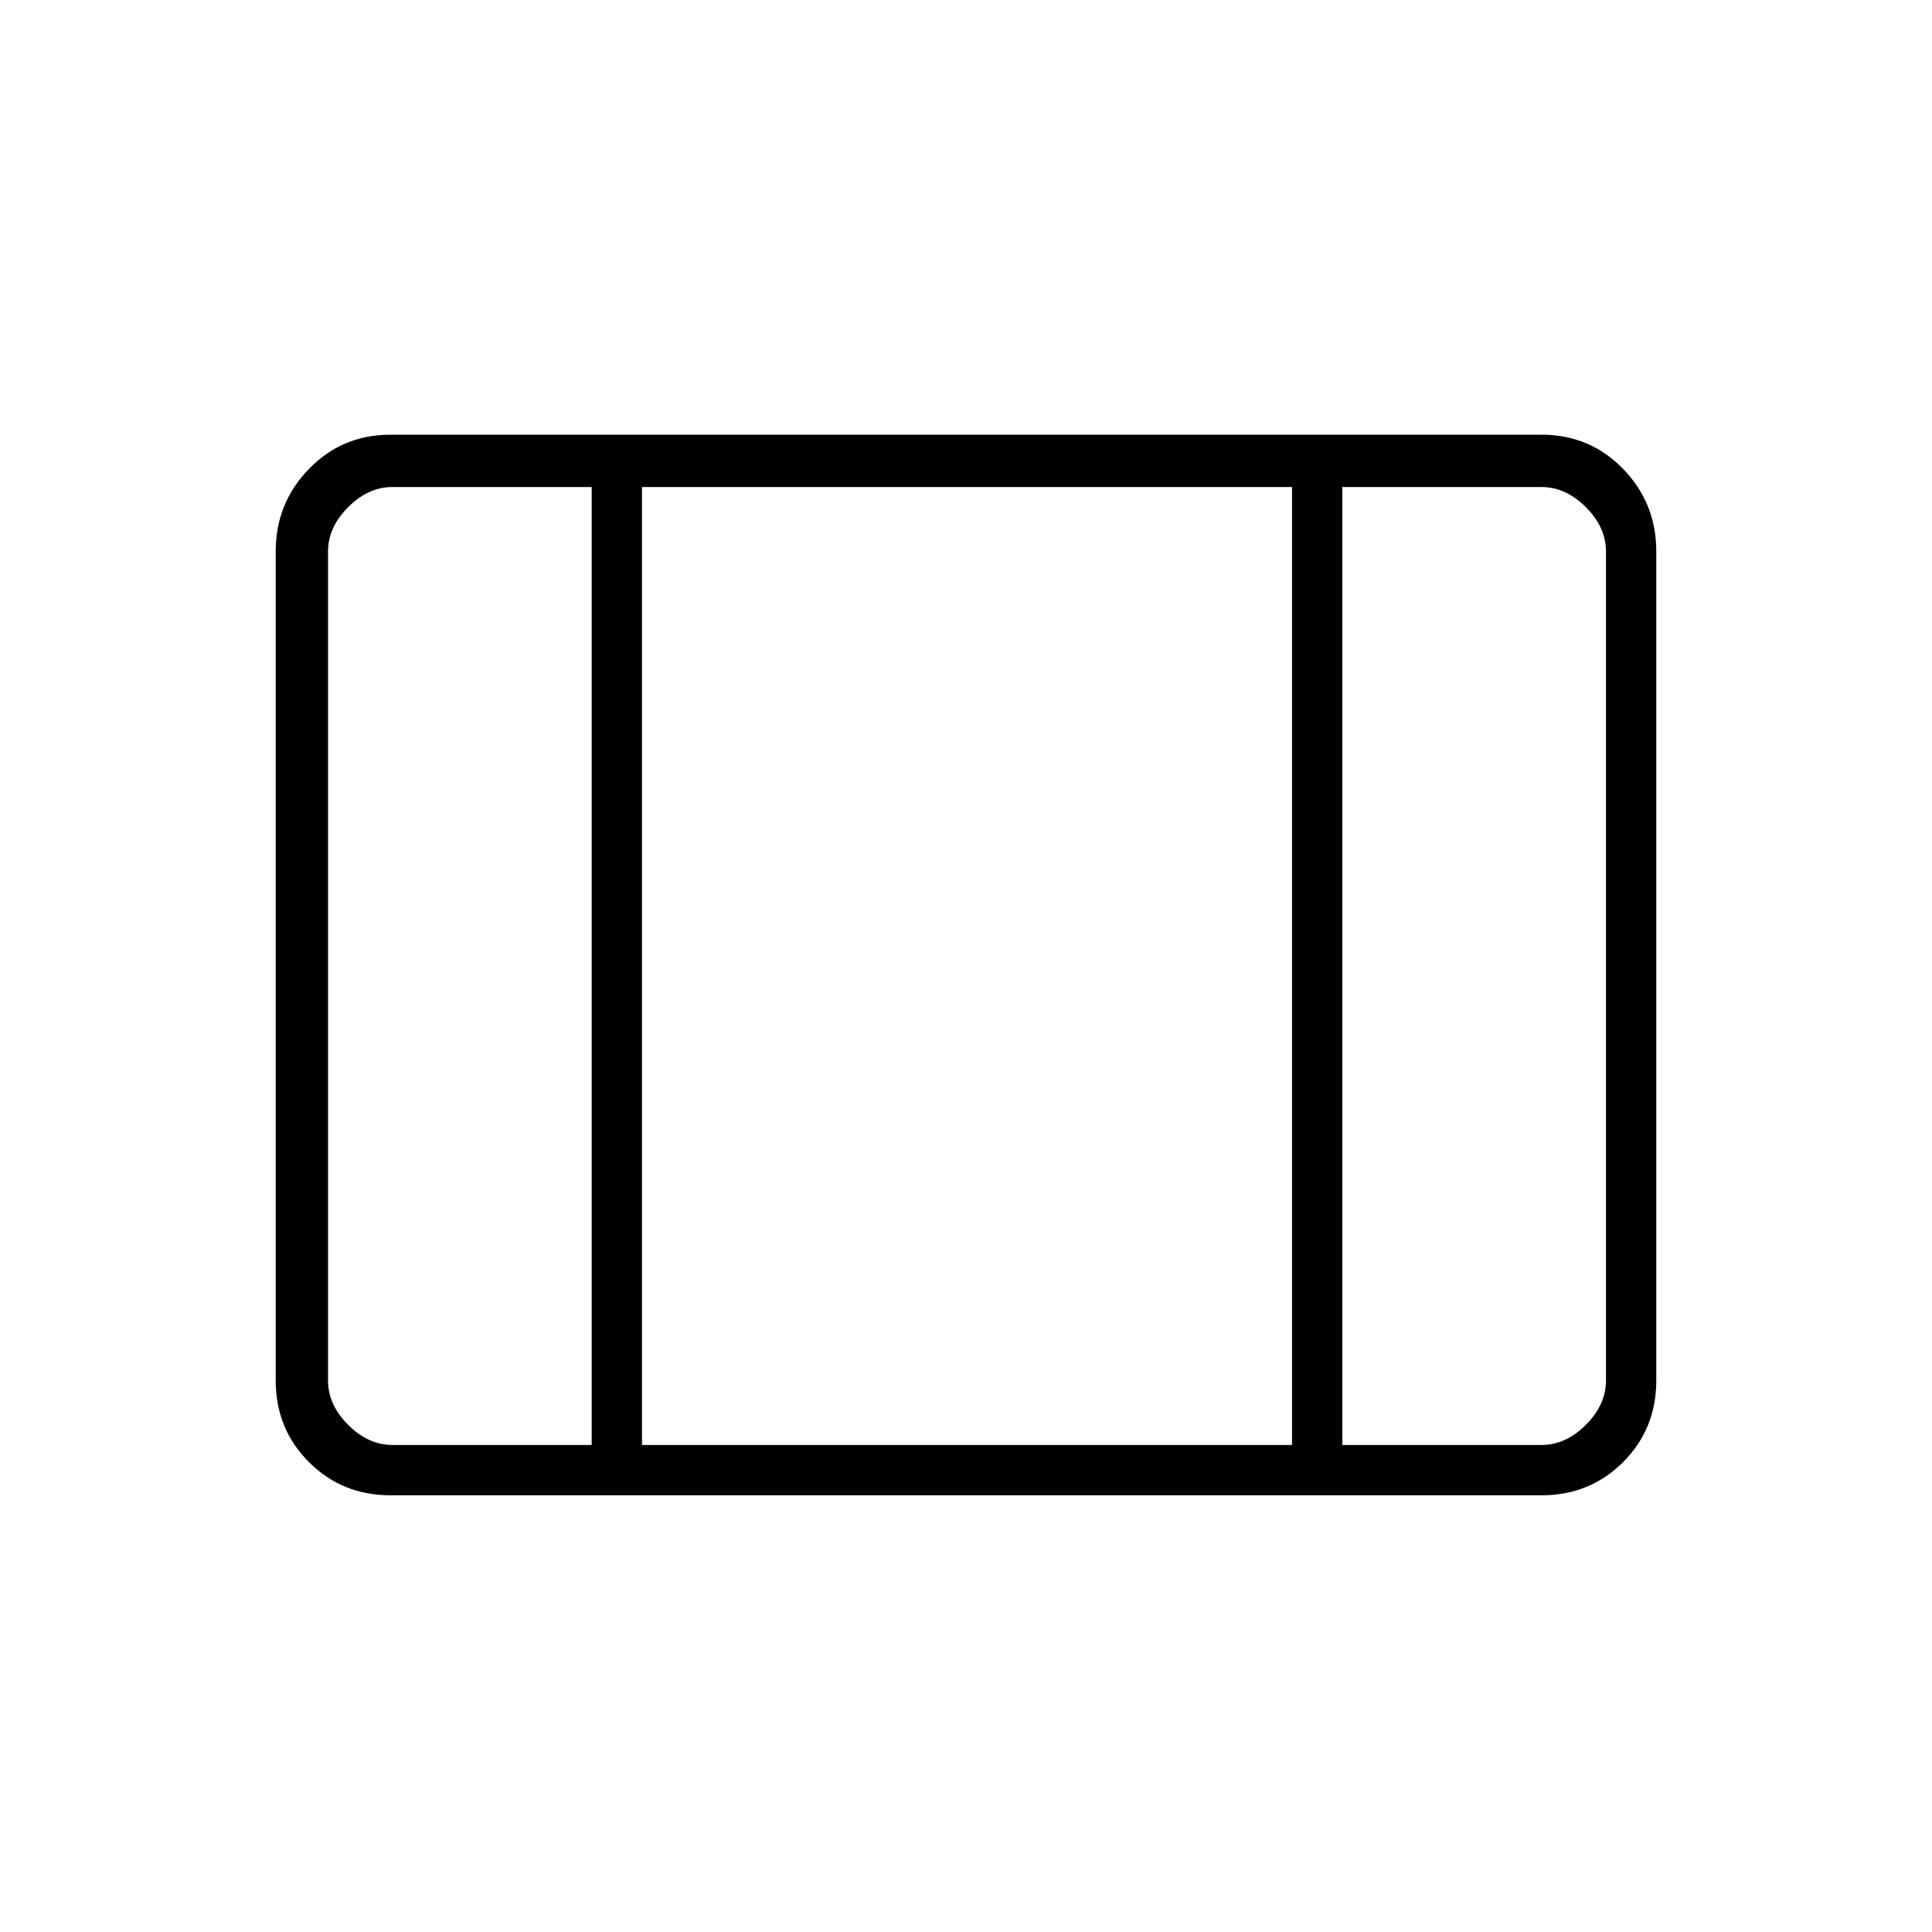 <svg xmlns="http://www.w3.org/2000/svg" height="24" width="24"><path d="M4.85 18.575q-.6 0-1.012-.412-.413-.413-.413-1.013V6.85q0-.6.413-1.025Q4.25 5.4 4.85 5.4h14.3q.6 0 1.013.425.412.425.412 1.025v10.3q0 .6-.412 1.013-.413.412-1.013.412Zm.025-.625H7.35V6.05H4.875q-.3 0-.55.25-.25.25-.25.55v10.3q0 .3.25.55.25.25.55.25Zm3.1 0h8.075V6.05H7.975Zm8.7 0h2.475q.3 0 .55-.25.25-.25.25-.55V6.85q0-.3-.25-.55-.25-.25-.55-.25h-2.475Zm-8.7-11.9v11.9Z"/></svg>